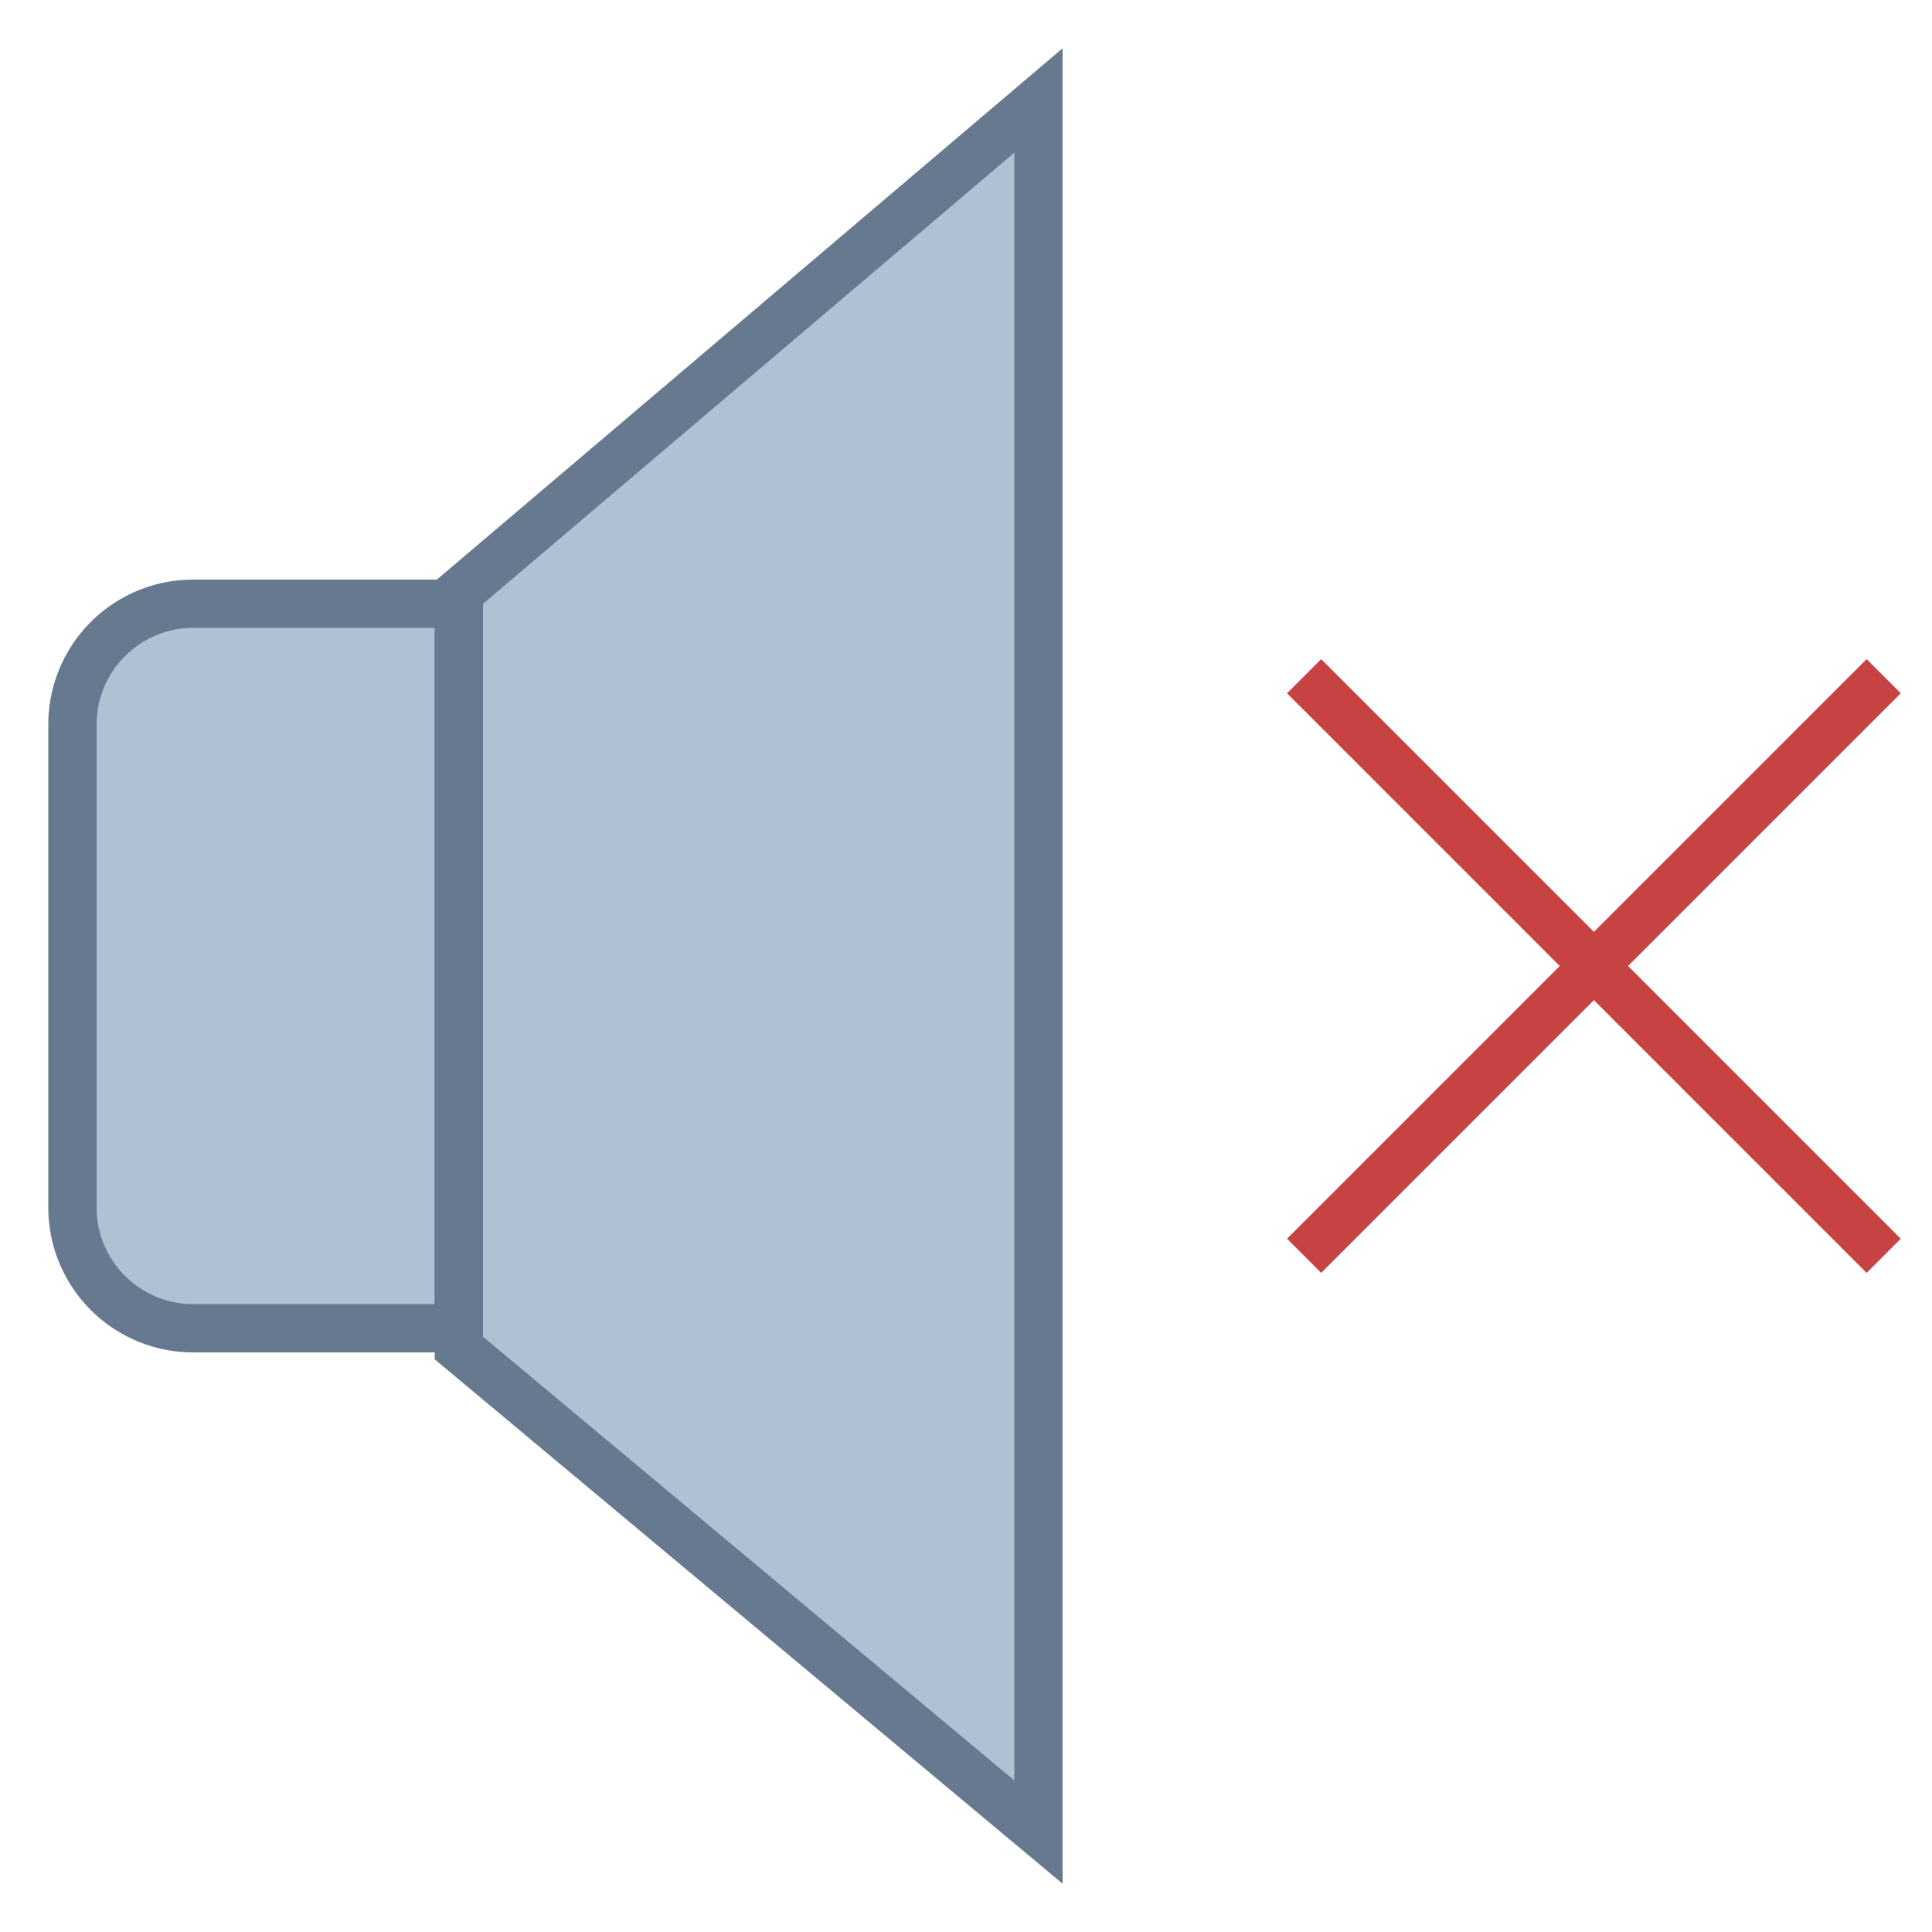 <svg viewBox="0 0 40 40" xmlns="http://www.w3.org/2000/svg"><path d="M4 27.5A2.503 2.503 0 011.5 25V15c0-1.378 1.122-2.5 2.5-2.5h5.5v15H4z" fill="#b0c1d4"></path><path d="M9 13v14H4c-1.103 0-2-.897-2-2V15c0-1.103.897-2 2-2h5m1-1H4a3 3 0 00-3 3v10a3 3 0 003 3h6V12z" fill="#66798f"></path><path fill="#b0c1d4" d="M9.5 27.909V12.27l12-10.189v35.85z"></path><path d="M21 3.161v33.701l-11-9.187V12.501l11-9.34M22 1L9 12.038v16.105L22 39V1z" fill="#66798f"></path><path fill="#f78f8f" stroke="#c74343" stroke-miterlimit="10" d="M39 14L27 26M27 14l12 12"></path></svg>